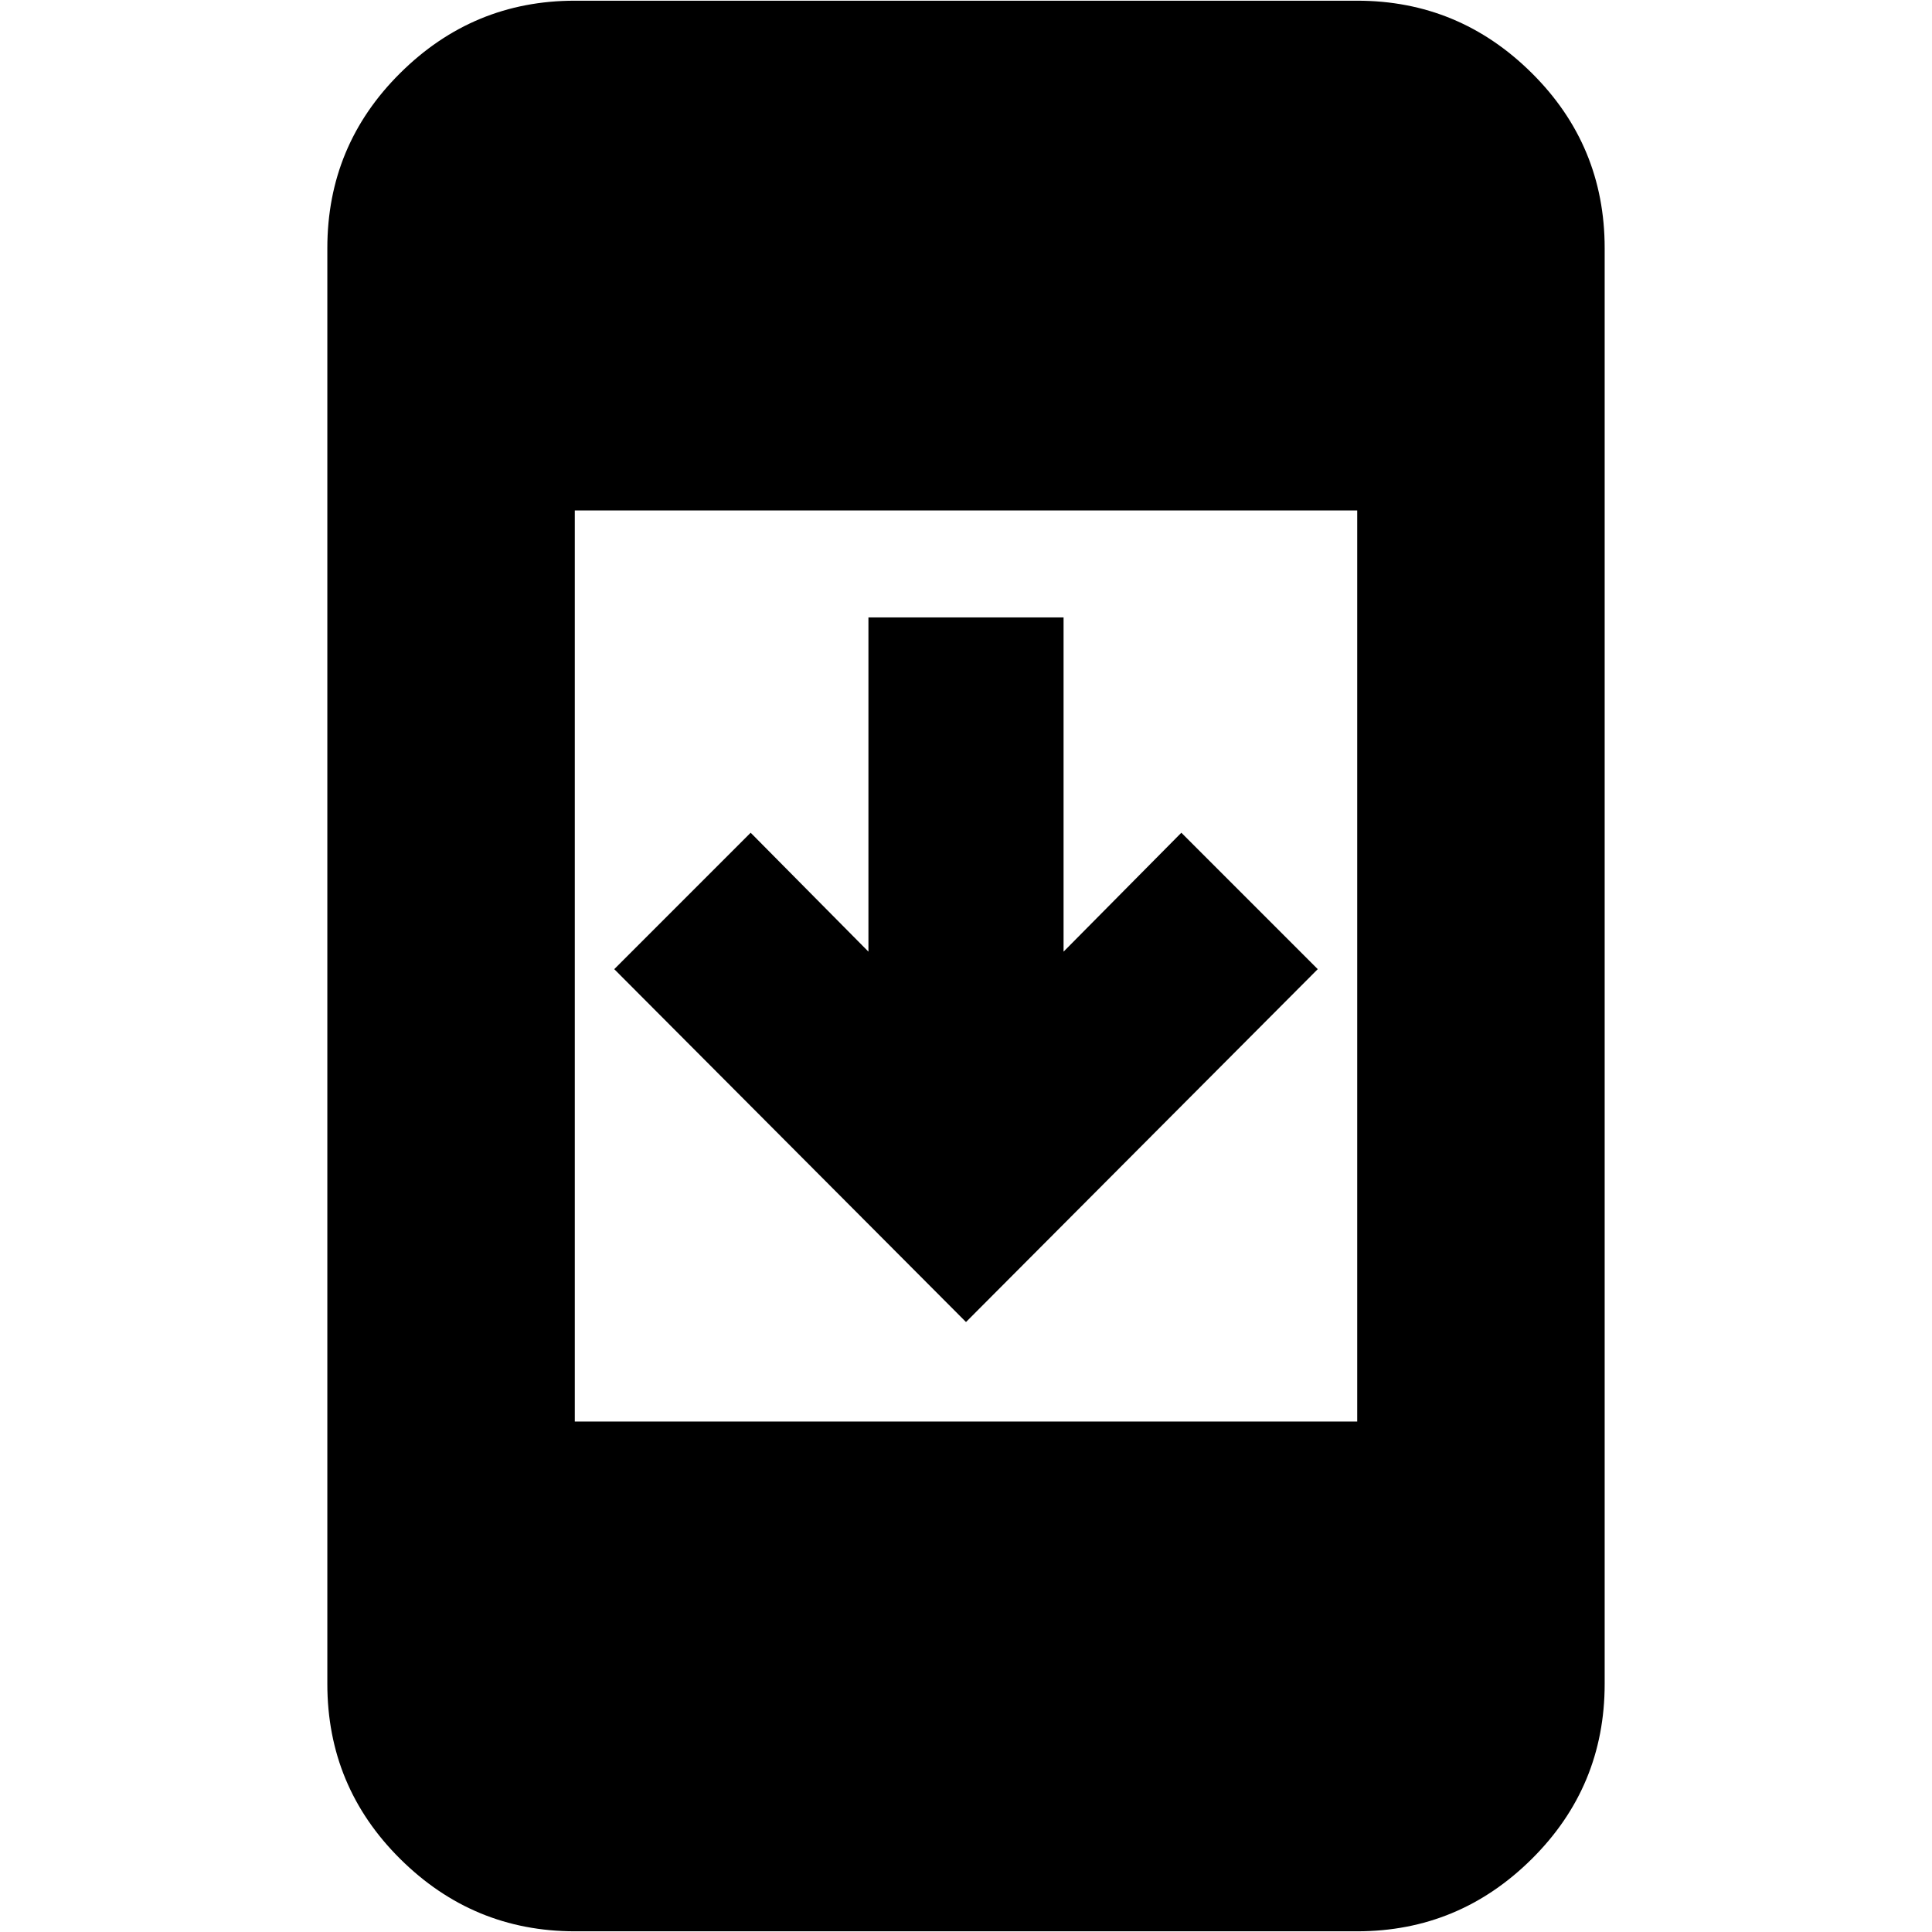 <svg xmlns="http://www.w3.org/2000/svg" height="24" viewBox="0 -960 960 960" width="24"><path d="M285.61-.35q-50.51 0-86.73-35.94-36.23-35.94-36.23-87.01v-713.4q0-51.07 36.23-87.01 36.22-35.94 86.73-35.94h388.78q50.51 0 86.73 35.94 36.23 35.94 36.23 87.01v713.4q0 51.07-36.23 87.01Q724.9-.35 674.39-.35H285.61Zm0-253.3h388.78v-452.7H285.61v452.7ZM480-303.09 305.22-478.43 373-546.22l58.52 59.09v-166.09h96.96v166.09L587-546.22l67.78 67.79L480-303.09Z"/></svg>
